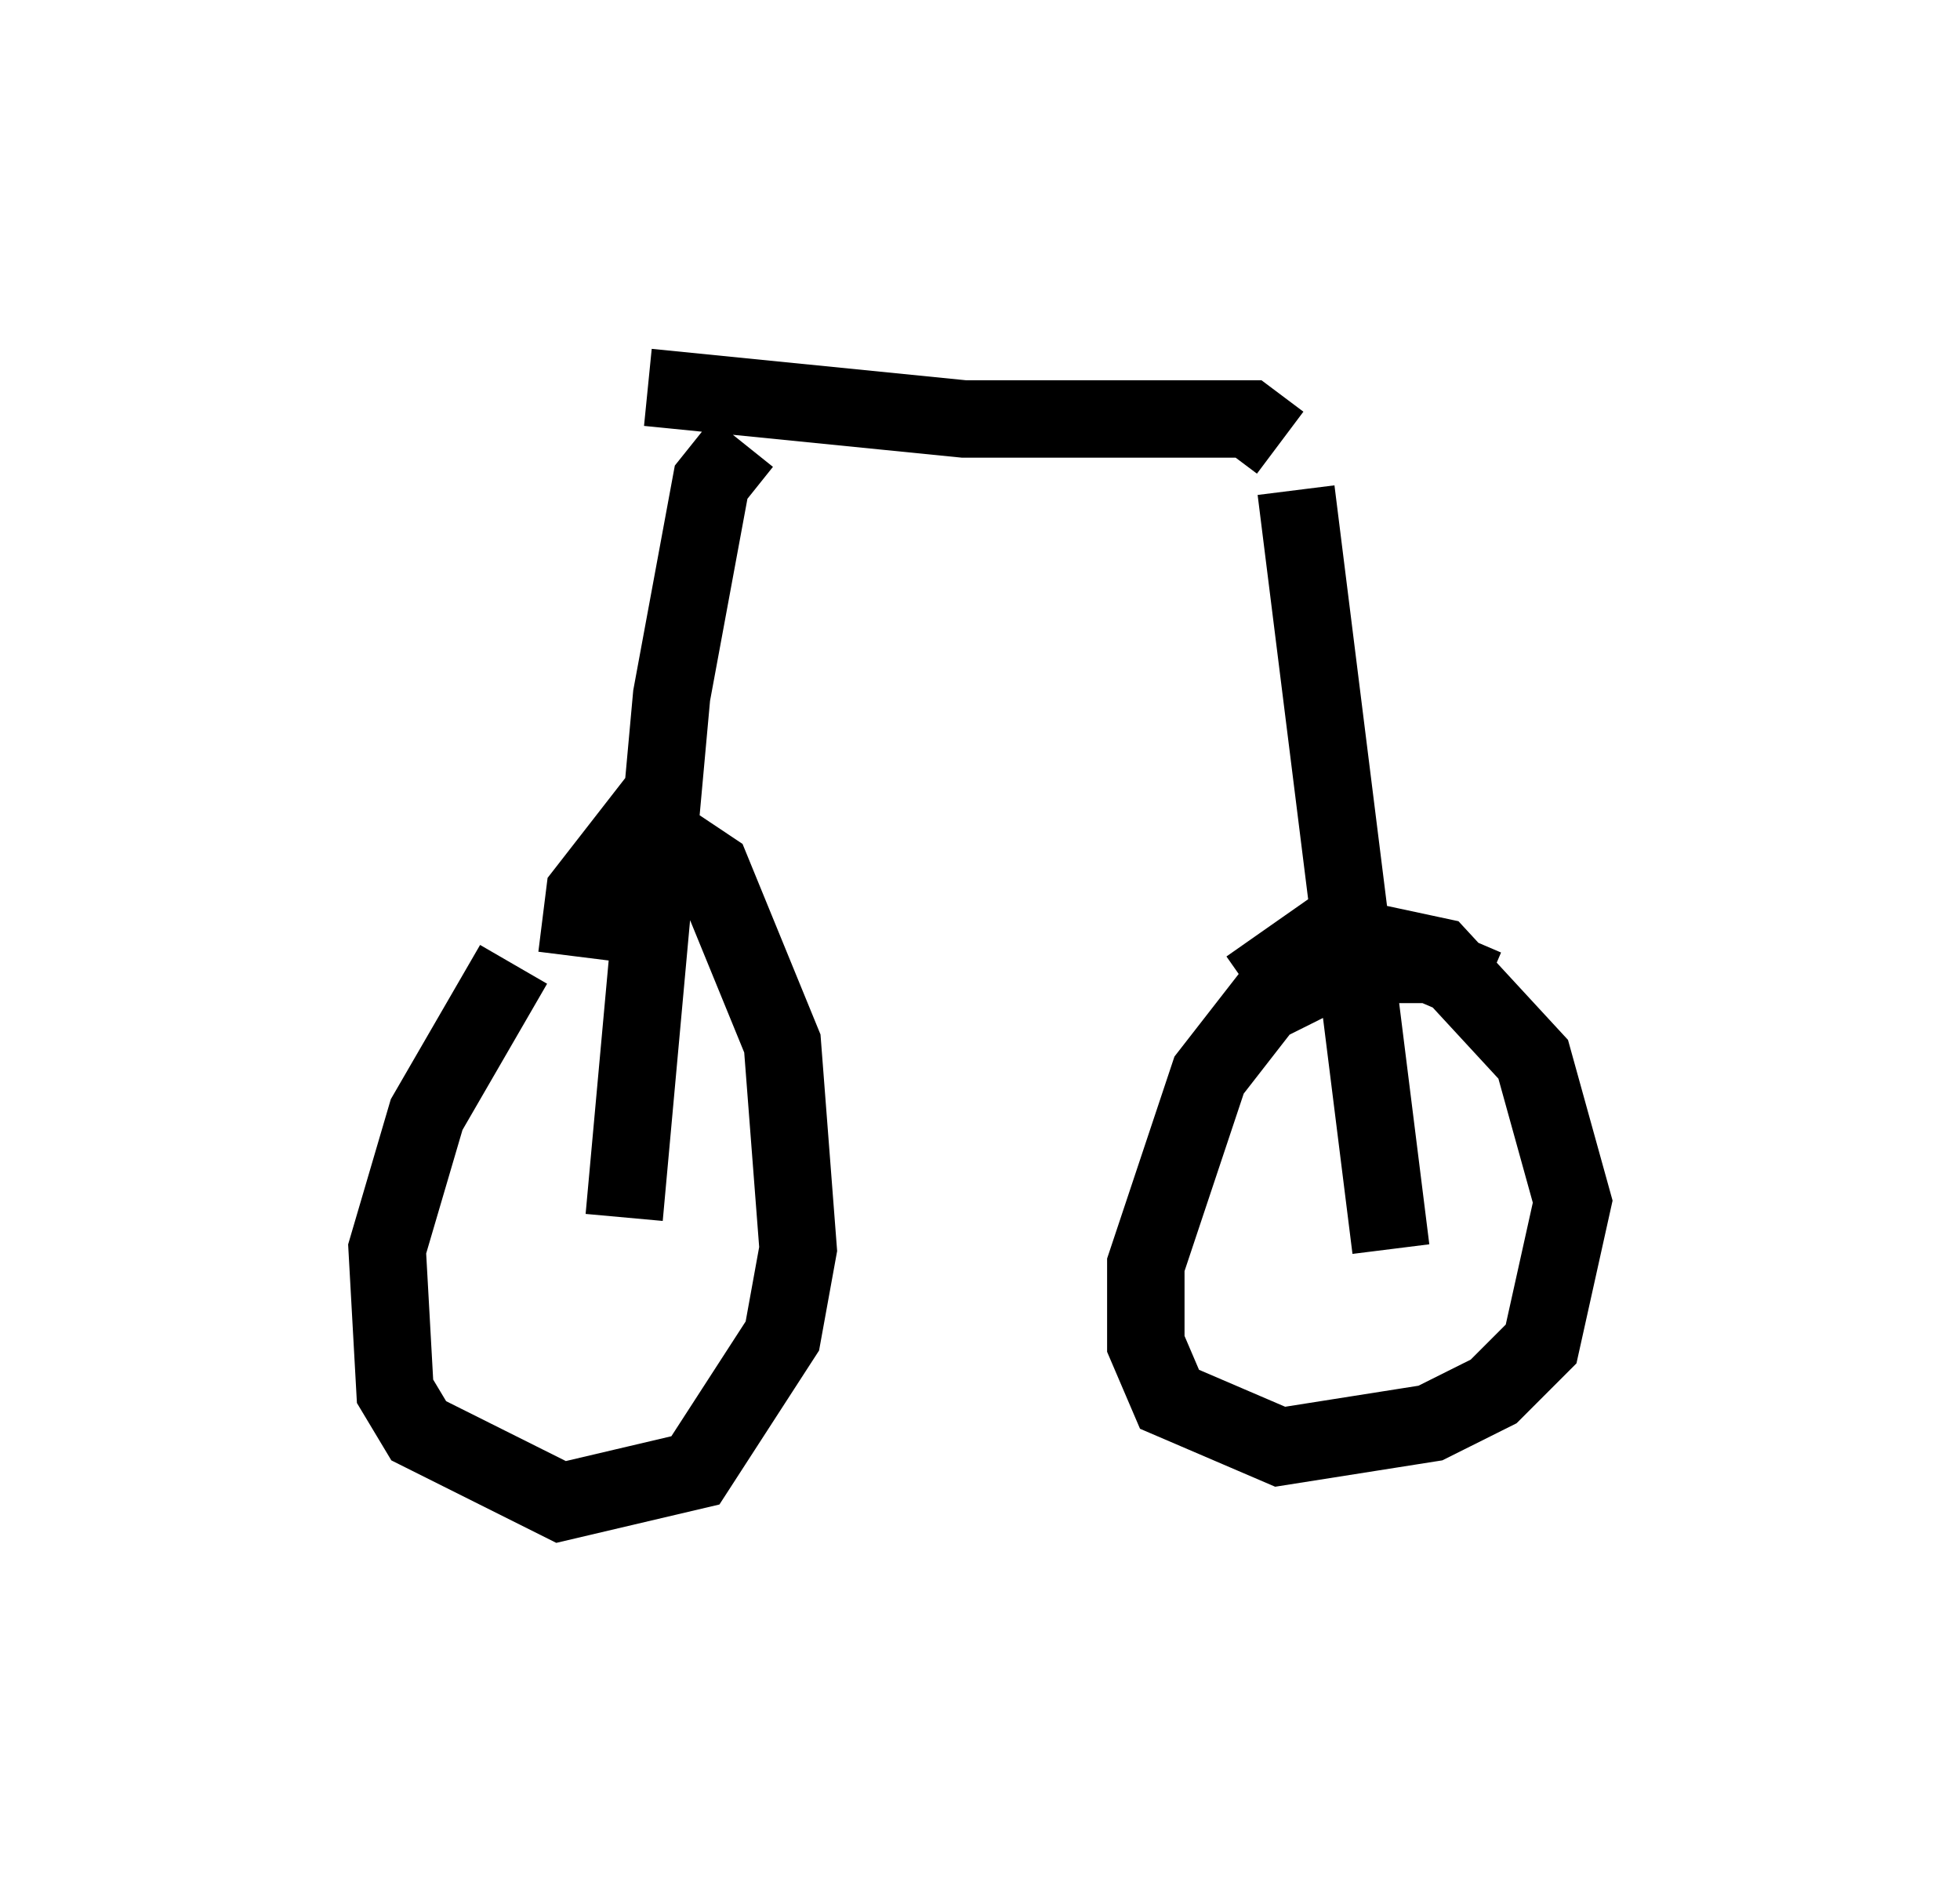 <?xml version="1.0" encoding="utf-8" ?>
<svg baseProfile="full" height="24.394" version="1.1" width="25.313" xmlns="http://www.w3.org/2000/svg" xmlns:ev="http://www.w3.org/2001/xml-events" xmlns:xlink="http://www.w3.org/1999/xlink"><defs /><rect fill="white" height="24.394" width="25.313" x="0" y="0" /><path d="M8.573, 12.452 m-1.94, 0.0 l-1.123, 1.94 -0.51, 1.735 l0.102, 1.838 0.306, 0.51 l1.838, 0.919 1.735, -0.408 l1.123, -1.735 0.204, -1.123 l-0.204, -2.654 -0.919, -2.246 l-0.919, -0.613 -0.715, 0.919 l-0.102, 0.817 m11.74, 0.408 l-0.715, -0.306 -1.123, 0.0 l-1.021, 0.51 -0.715, 0.919 l-0.817, 2.45 0.0, 1.021 l0.306, 0.715 1.429, 0.613 l1.94, -0.306 0.817, -0.408 l0.613, -0.613 0.408, -1.838 l-0.51, -1.838 -1.225, -1.327 l-1.429, -0.306 -1.021, 0.715 m-8.065, 2.96 l0.613, -6.738 0.51, -2.756 l0.408, -0.51 m8.371, 10.413 l-1.225, -9.8 m-8.371, -1.327 l4.083, 0.408 3.675, 0.0 l0.408, 0.306 " fill="none" stroke="black" stroke-width="1" /></svg>
